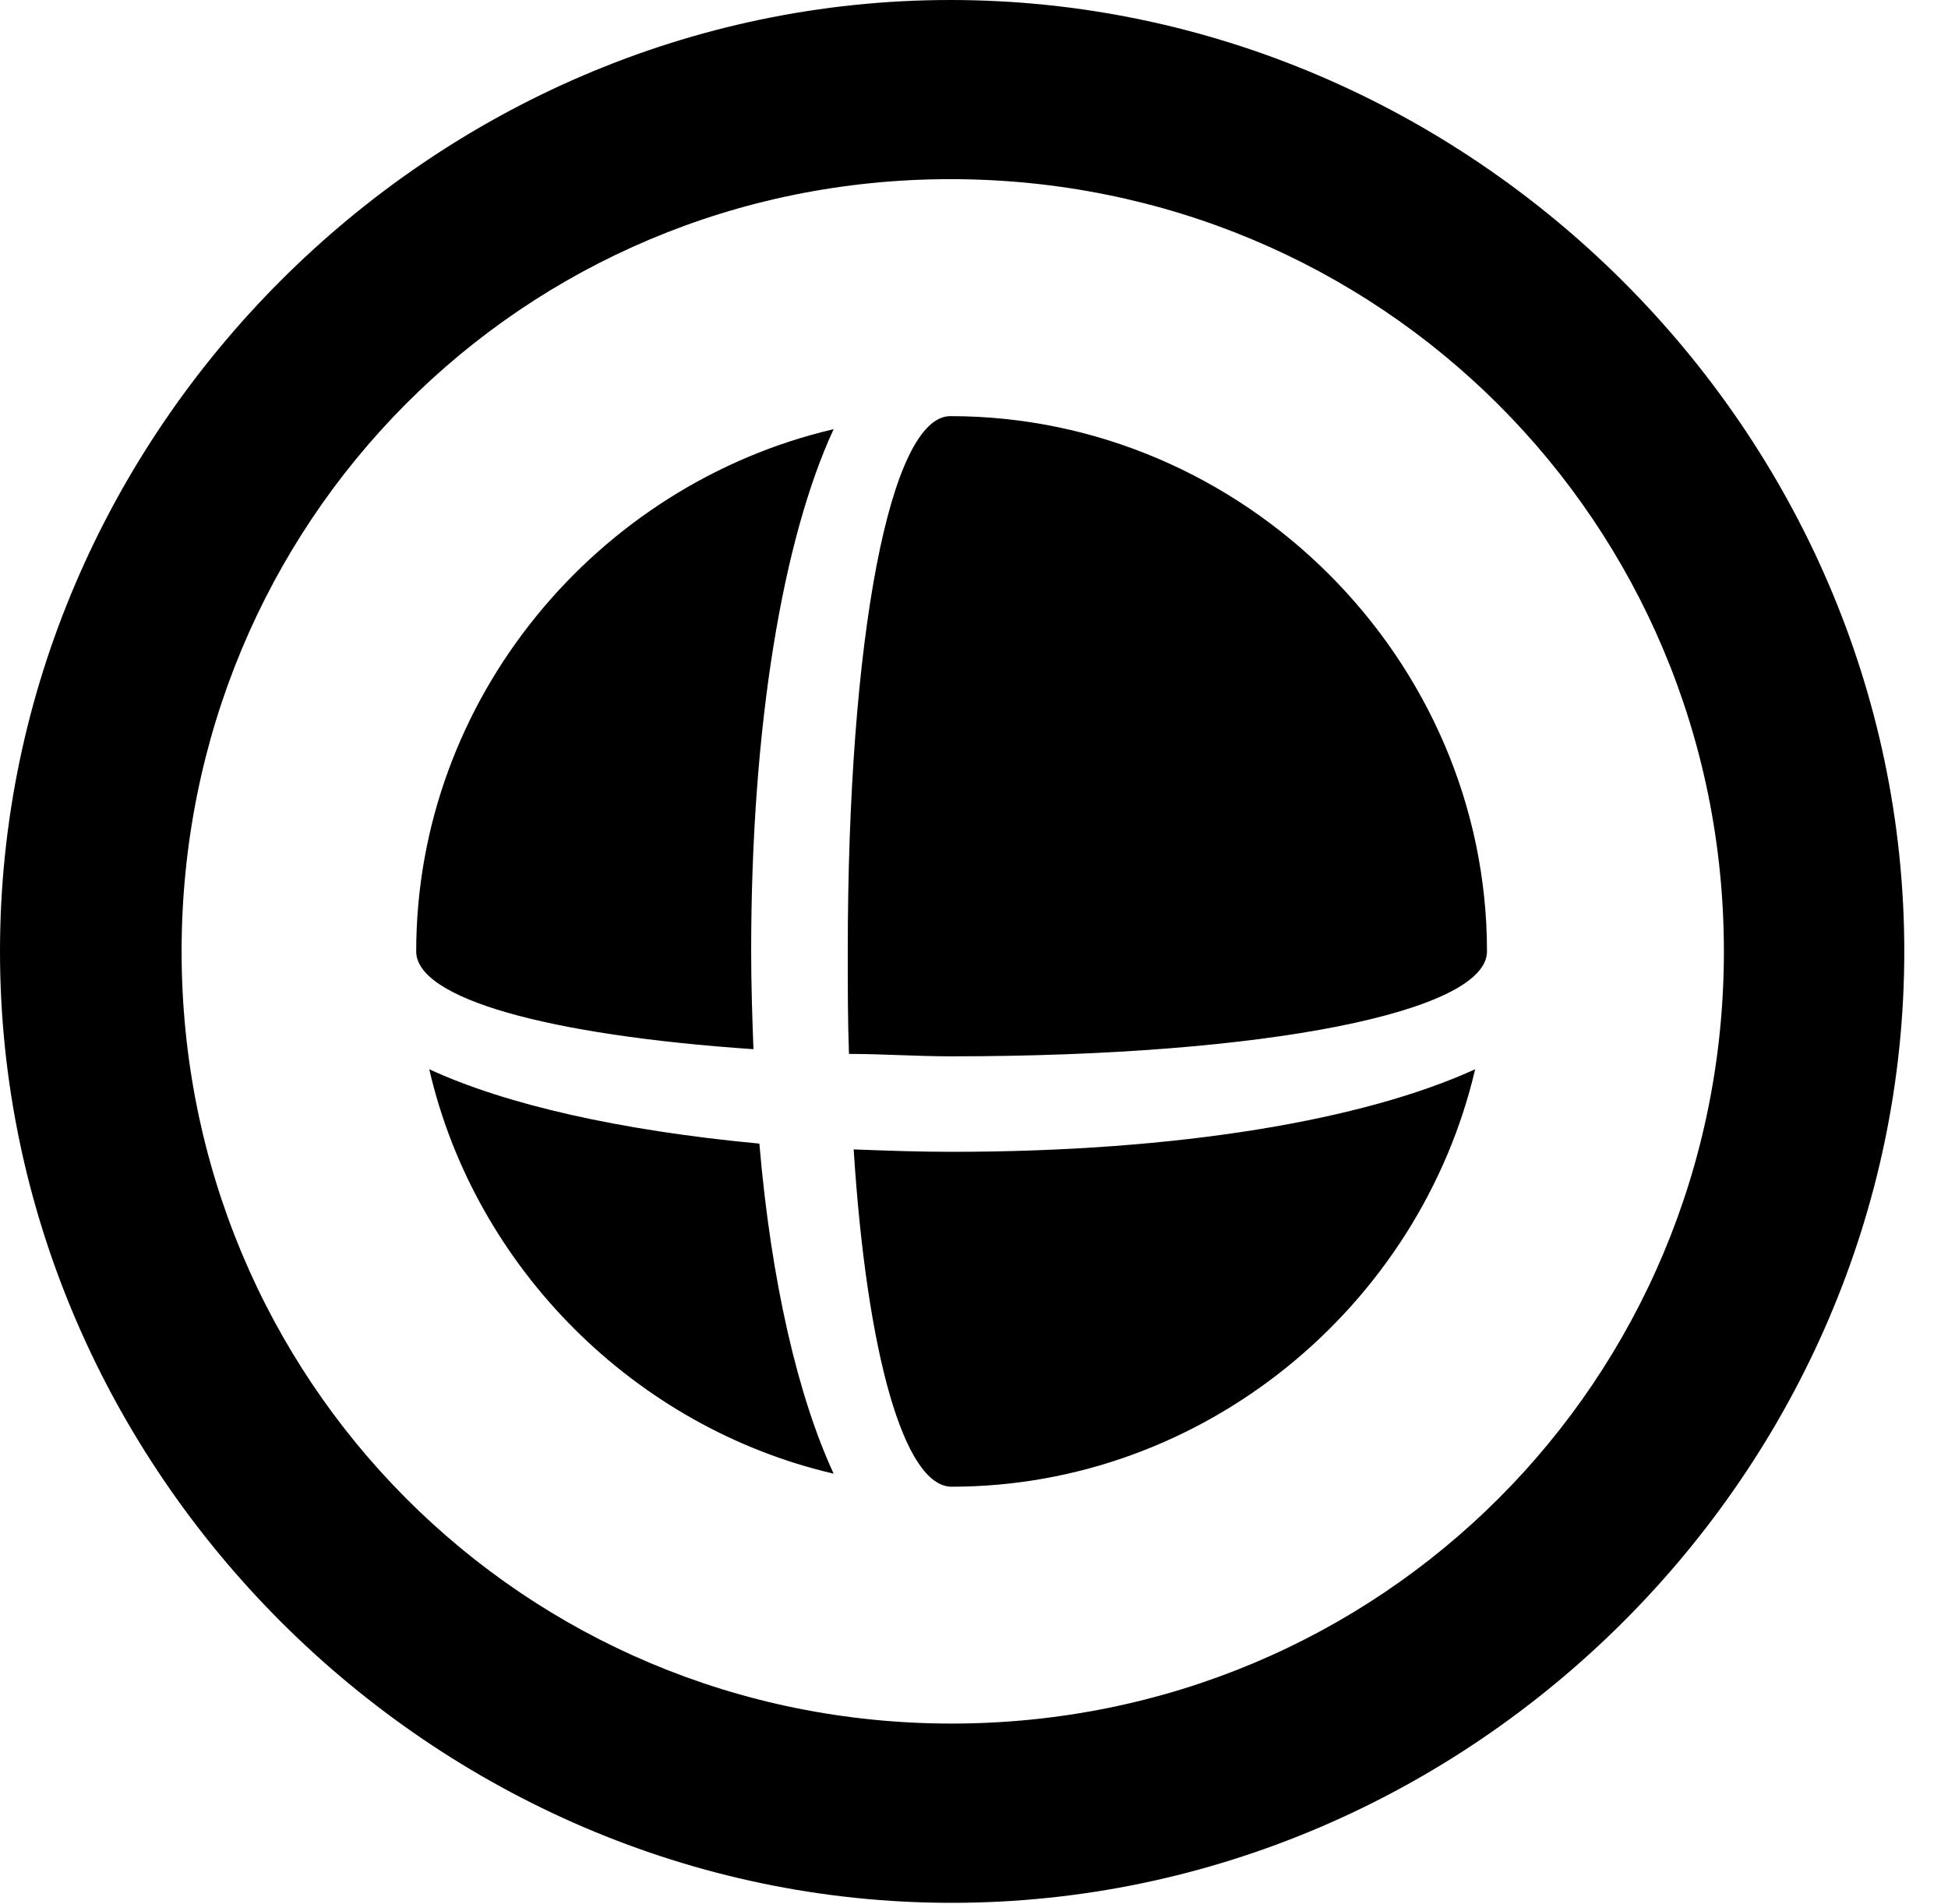 <svg version="1.1" xmlns="http://www.w3.org/2000/svg" xmlns:xlink="http://www.w3.org/1999/xlink" width="16.133" height="15.771" viewBox="0 0 16.133 15.771">
 <g>
  <rect height="15.771" opacity="0" width="16.133" x="0" y="0"/>
  <path d="M7.881 15.762C12.188 15.762 15.771 12.188 15.771 7.881C15.771 3.574 12.178 0 7.871 0C3.574 0 0 3.574 0 7.881C0 12.188 3.584 15.762 7.881 15.762ZM7.881 14.277C4.336 14.277 1.504 11.435 1.504 7.881C1.504 4.326 4.326 1.484 7.871 1.484C11.426 1.484 14.277 4.326 14.277 7.881C14.277 11.435 11.435 14.277 7.881 14.277Z" fill="currentColor"/>
  <path d="M6.24 8.691C6.23 8.428 6.221 8.154 6.221 7.881C6.221 6.006 6.484 4.463 6.904 3.555C4.941 4.014 3.447 5.791 3.447 7.881C3.447 8.271 4.531 8.574 6.24 8.691ZM7.031 8.73C7.305 8.73 7.588 8.75 7.881 8.75C10.498 8.75 12.315 8.379 12.315 7.881C12.315 5.459 10.303 3.447 7.871 3.447C7.373 3.447 7.021 5.273 7.021 7.881C7.021 8.174 7.021 8.457 7.031 8.73ZM6.289 9.473C5.137 9.365 4.189 9.15 3.555 8.857C3.936 10.508 5.264 11.826 6.904 12.207C6.611 11.572 6.387 10.625 6.289 9.473ZM7.07 9.521C7.178 11.221 7.49 12.315 7.881 12.315C9.971 12.315 11.758 10.82 12.217 8.857C11.299 9.277 9.766 9.541 7.881 9.541C7.598 9.541 7.334 9.531 7.07 9.521Z" fill="currentColor"/>
 </g>
</svg>
